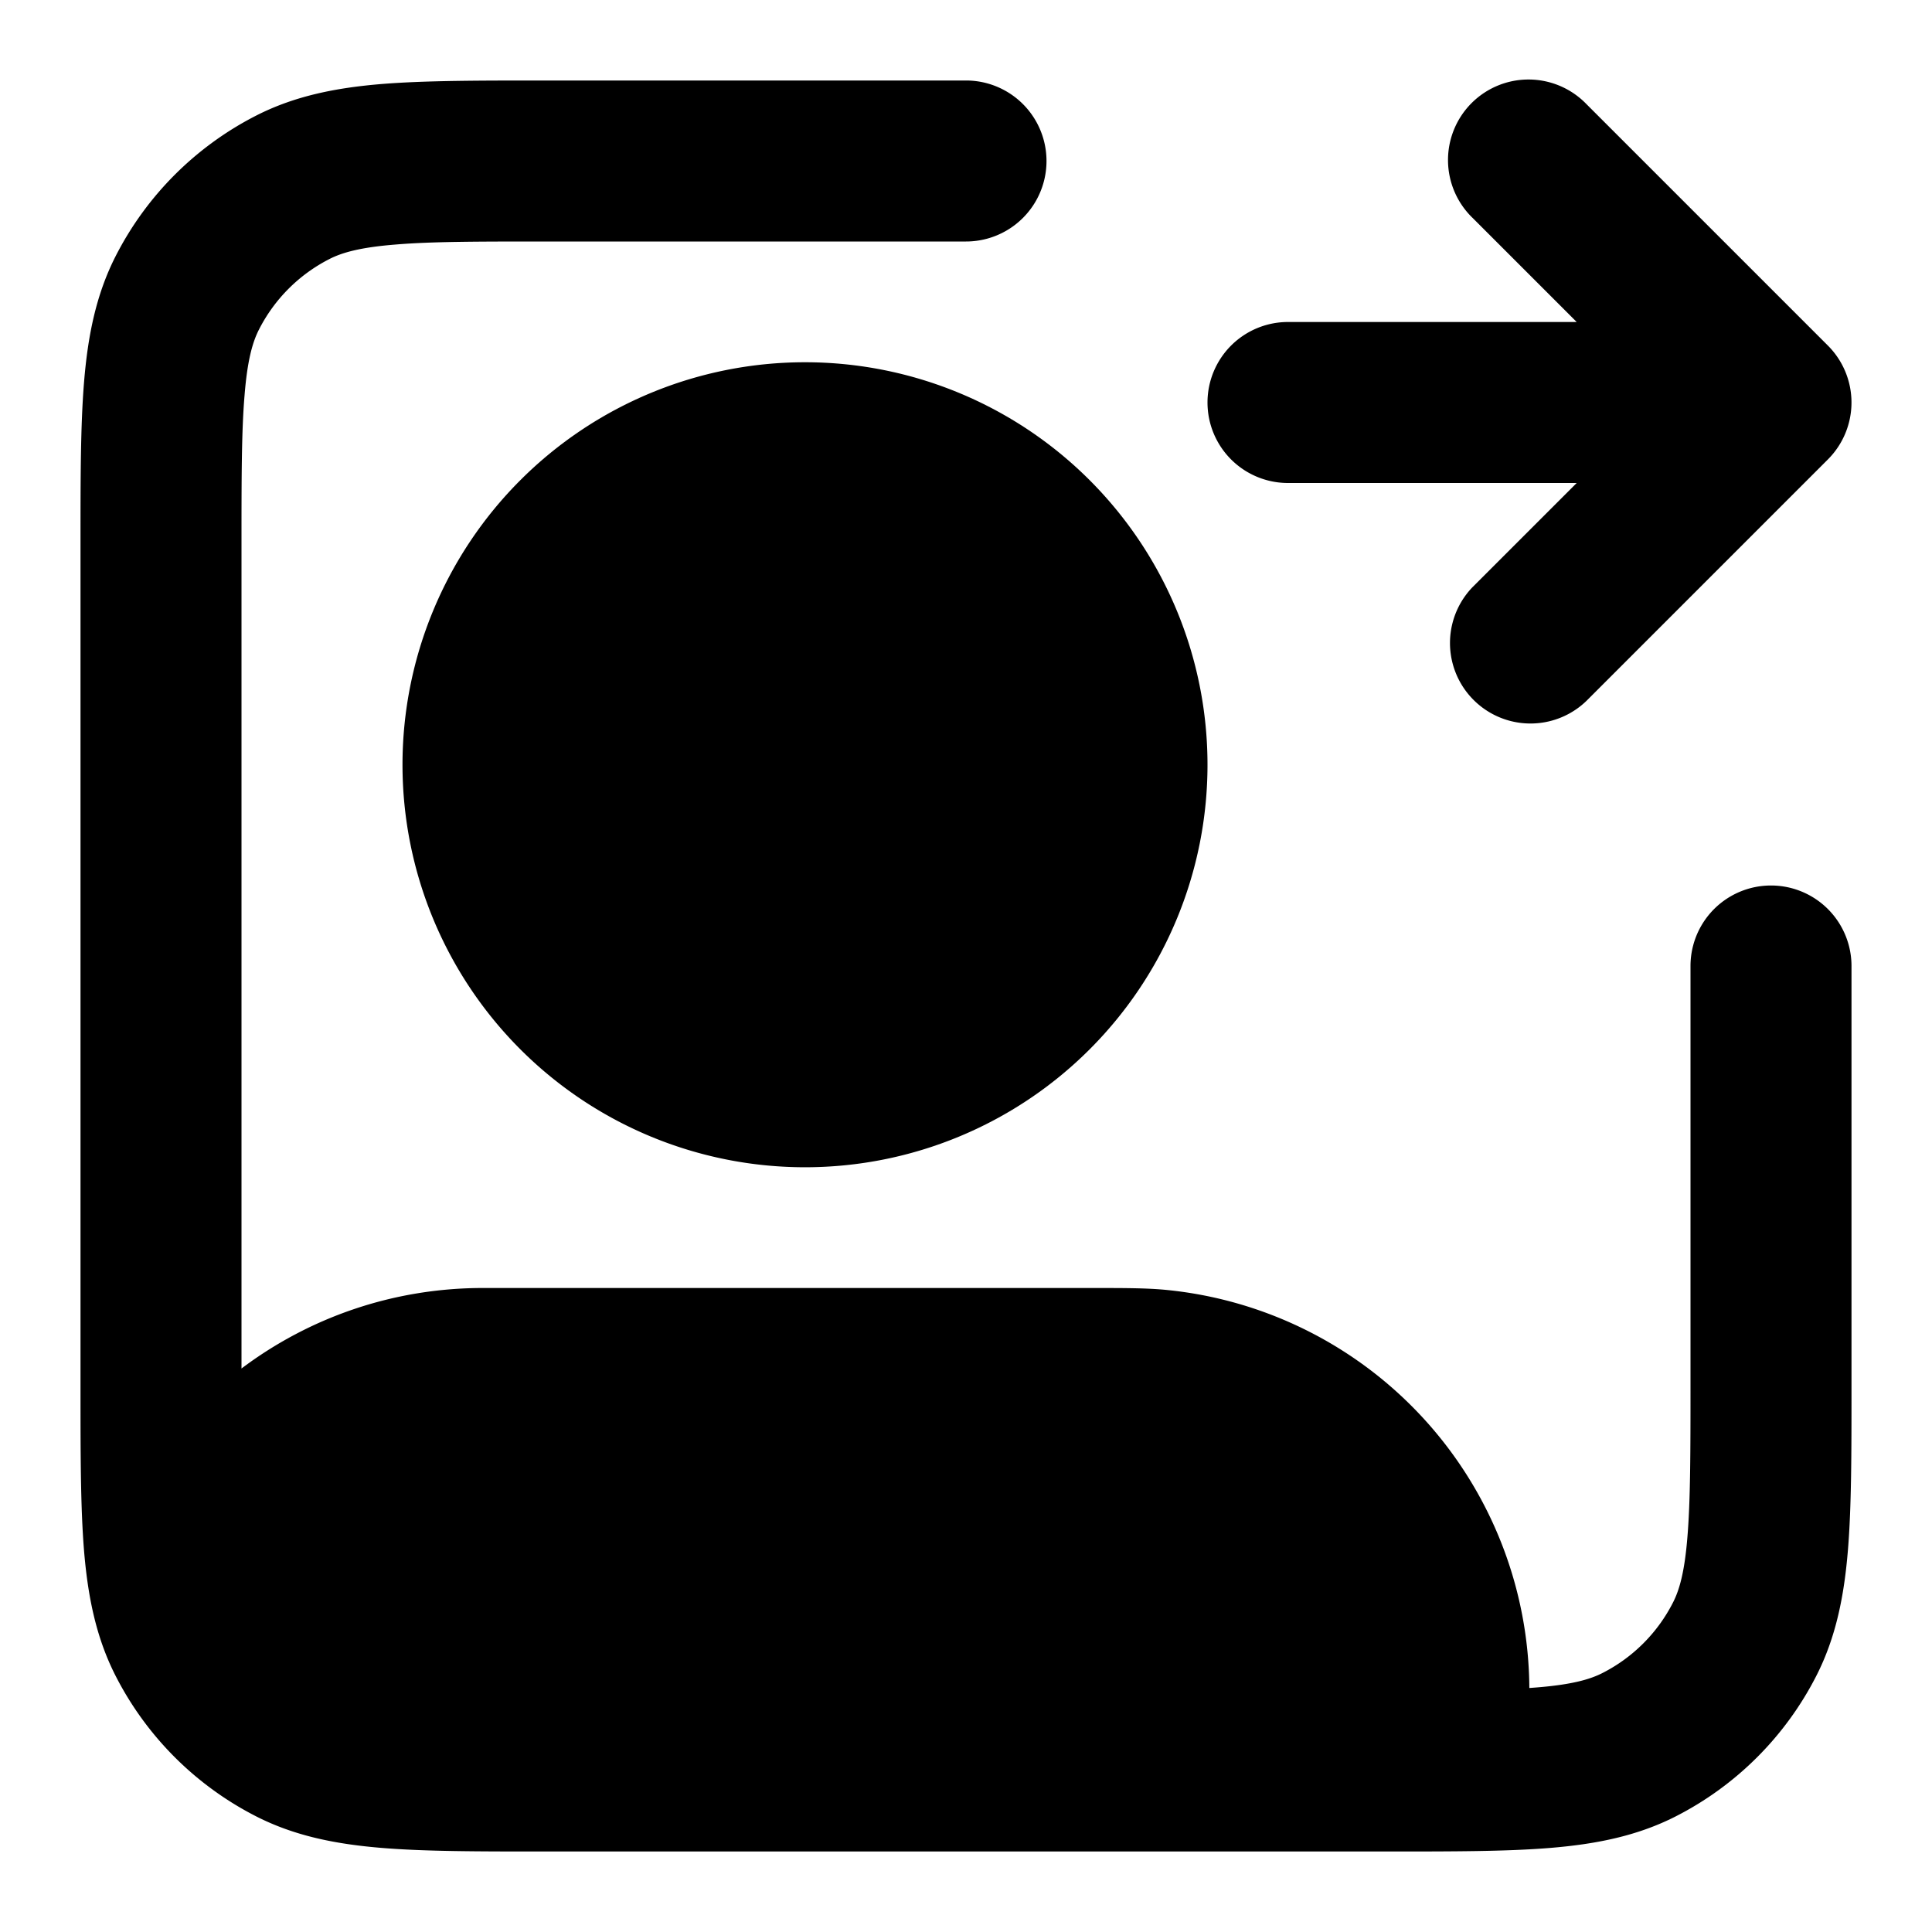 <svg fill="none" xmlns="http://www.w3.org/2000/svg" viewBox="0 0 24 24"><path fill-rule="evenodd" clip-rule="evenodd" d="M6.759 1H12a1 1 0 1 1 0 2H6.8c-.857 0-1.439 0-1.889.038-.438.035-.663.1-.819.18a2 2 0 0 0-.874.874c-.08.156-.145.38-.18.819C3 5.361 3 5.943 3 6.8V17c.835-.628 1.874-1 3-1h7.558c.409 0 .687 0 .932.024a5 5 0 0 1 4.508 4.945l.091-.007c.438-.035.663-.1.819-.18a2 2 0 0 0 .874-.874c.08-.156.145-.38.18-.819.037-.45.038-1.032.038-1.889V12a1 1 0 1 1 2 0v5.241c0 .805 0 1.47-.044 2.01-.046.563-.145 1.08-.392 1.565a4 4 0 0 1-1.748 1.748c-.485.247-1.002.346-1.564.392-.541.044-1.206.044-2.01.044H6.758c-.805 0-1.47 0-2.01-.044-.563-.046-1.08-.145-1.565-.392a4 4 0 0 1-1.748-1.748c-.247-.485-.346-1.002-.392-1.564C1 18.71 1 18.046 1 17.242V6.758c0-.805 0-1.47.044-2.01.046-.563.145-1.08.392-1.565a4 4 0 0 1 1.748-1.748c.485-.247 1.002-.346 1.564-.392C5.29 1 5.954 1 6.758 1Z" fill="currentColor"/><path fill-rule="evenodd" clip-rule="evenodd" d="M10 4.5a5 5 0 1 0 0 10 5 5 0 0 0 0-10Z" fill="currentColor"/><path d="M19.707 1.293a1 1 0 1 0-1.414 1.414L19.586 4H16a1 1 0 1 0 0 2h3.586l-1.293 1.293a1 1 0 0 0 1.414 1.414l3-3a1 1 0 0 0 0-1.414l-3-3Z" fill="currentColor"/></svg>